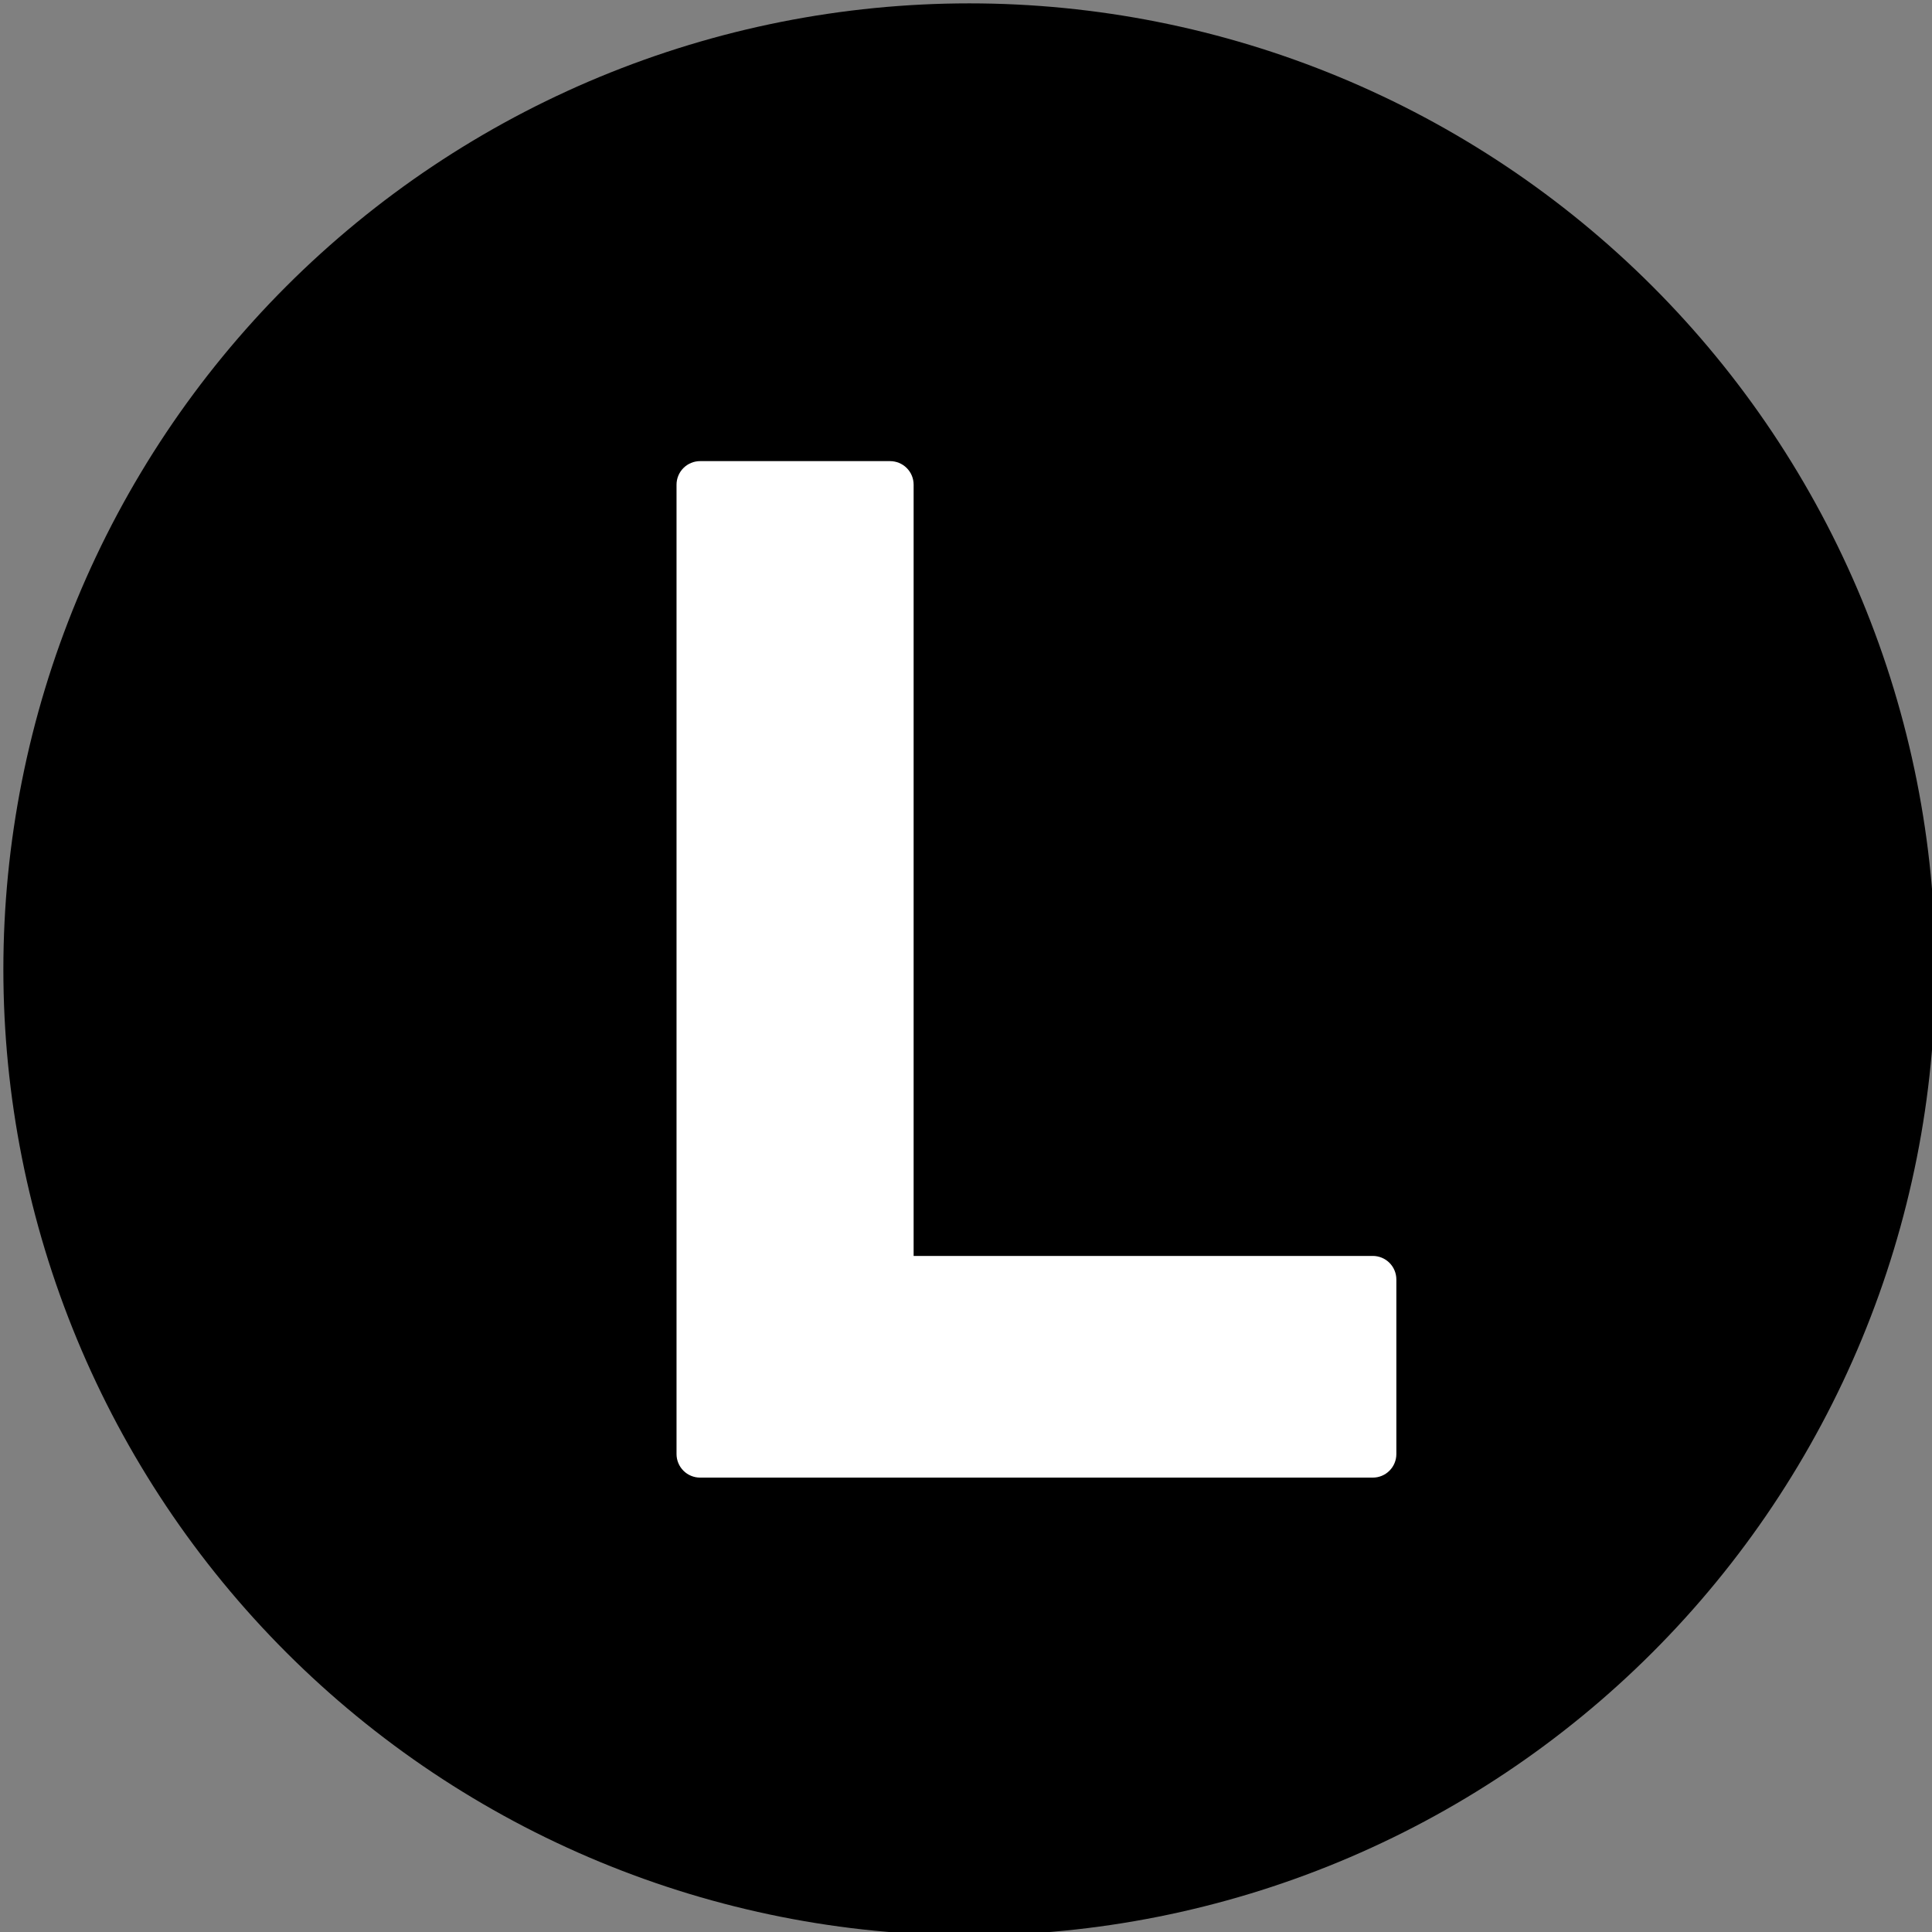 <svg xmlns="http://www.w3.org/2000/svg" xmlns:xlink="http://www.w3.org/1999/xlink" width="1000" zoomAndPan="magnify" viewBox="0 0 750 750" height="1000" preserveAspectRatio="xMidYMid meet" version="1.0"><rect x="0" y="0" width="750" height="750" fill="#808080" stroke="none"/><defs><clipPath id="29cba15cdd"><path d="M 383.246 146.051 L 437.996 146.051 L 437.996 446.051 L 383.246 446.051 Z M 383.246 146.051 " clip-rule="nonzero"/></clipPath></defs><path fill="#000000" d="M 751.305 376.305 C 751.305 382.445 751.156 388.578 750.855 394.707 C 750.555 400.836 750.102 406.957 749.5 413.062 C 748.898 419.172 748.148 425.262 747.246 431.332 C 746.348 437.402 745.297 443.445 744.102 449.465 C 742.902 455.484 741.559 461.473 740.066 467.426 C 738.578 473.379 736.941 479.289 735.16 485.164 C 733.379 491.035 731.453 496.863 729.387 502.641 C 727.316 508.418 725.109 514.145 722.762 519.812 C 720.414 525.484 717.926 531.094 715.301 536.641 C 712.68 542.188 709.922 547.668 707.027 553.082 C 704.133 558.492 701.109 563.832 697.953 569.094 C 694.801 574.359 691.516 579.543 688.109 584.645 C 684.699 589.75 681.164 594.766 677.508 599.695 C 673.852 604.625 670.078 609.461 666.184 614.203 C 662.293 618.949 658.285 623.594 654.164 628.141 C 650.043 632.688 645.812 637.133 641.473 641.473 C 637.133 645.812 632.688 650.043 628.141 654.164 C 623.594 658.285 618.949 662.293 614.203 666.188 C 609.461 670.078 604.625 673.855 599.695 677.508 C 594.766 681.164 589.75 684.699 584.645 688.109 C 579.543 691.516 574.359 694.801 569.094 697.953 C 563.832 701.109 558.492 704.133 553.082 707.027 C 547.668 709.922 542.188 712.68 536.641 715.301 C 531.094 717.926 525.484 720.414 519.812 722.762 C 514.145 725.109 508.418 727.316 502.641 729.387 C 496.863 731.453 491.035 733.379 485.164 735.16 C 479.289 736.941 473.379 738.578 467.426 740.066 C 461.473 741.559 455.484 742.902 449.465 744.102 C 443.445 745.297 437.402 746.348 431.332 747.246 C 425.262 748.148 419.172 748.898 413.062 749.5 C 406.957 750.102 400.836 750.555 394.707 750.855 C 388.578 751.156 382.445 751.305 376.305 751.305 C 370.168 751.305 364.035 751.156 357.906 750.855 C 351.777 750.555 345.656 750.102 339.551 749.5 C 333.441 748.898 327.352 748.148 321.281 747.246 C 315.211 746.348 309.168 745.297 303.148 744.102 C 297.129 742.902 291.141 741.559 285.188 740.066 C 279.234 738.578 273.324 736.941 267.449 735.16 C 261.578 733.379 255.75 731.453 249.973 729.387 C 244.195 727.316 238.469 725.109 232.801 722.762 C 227.129 720.414 221.52 717.926 215.973 715.301 C 210.426 712.68 204.945 709.922 199.531 707.027 C 194.121 704.133 188.781 701.109 183.52 697.953 C 178.254 694.801 173.07 691.516 167.969 688.109 C 162.863 684.699 157.848 681.164 152.918 677.508 C 147.988 673.852 143.152 670.078 138.41 666.184 C 133.664 662.293 129.02 658.285 124.473 654.164 C 119.926 650.043 115.48 645.812 111.141 641.473 C 106.801 637.133 102.57 632.688 98.449 628.141 C 94.328 623.594 90.32 618.949 86.426 614.203 C 82.535 609.461 78.758 604.625 75.105 599.695 C 71.449 594.766 67.914 589.75 64.504 584.645 C 61.098 579.543 57.812 574.359 54.66 569.094 C 51.504 563.832 48.48 558.492 45.586 553.082 C 42.691 547.668 39.934 542.188 37.312 536.641 C 34.688 531.094 32.199 525.484 29.852 519.812 C 27.504 514.145 25.297 508.418 23.227 502.641 C 21.16 496.863 19.234 491.035 17.453 485.164 C 15.672 479.289 14.035 473.379 12.543 467.426 C 11.055 461.473 9.711 455.484 8.512 449.465 C 7.316 443.445 6.266 437.402 5.367 431.332 C 4.465 425.262 3.715 419.172 3.113 413.062 C 2.512 406.957 2.059 400.836 1.758 394.707 C 1.457 388.578 1.305 382.445 1.305 376.305 C 1.305 370.168 1.457 364.035 1.758 357.906 C 2.059 351.777 2.512 345.656 3.113 339.551 C 3.715 333.441 4.465 327.352 5.367 321.281 C 6.266 315.211 7.316 309.168 8.512 303.148 C 9.711 297.129 11.055 291.141 12.543 285.188 C 14.035 279.234 15.672 273.324 17.453 267.449 C 19.234 261.578 21.16 255.75 23.227 249.973 C 25.297 244.195 27.504 238.469 29.852 232.801 C 32.199 227.129 34.688 221.52 37.312 215.973 C 39.934 210.426 42.691 204.945 45.586 199.531 C 48.48 194.121 51.504 188.781 54.66 183.52 C 57.812 178.254 61.098 173.07 64.504 167.969 C 67.914 162.863 71.449 157.848 75.105 152.918 C 78.758 147.988 82.535 143.152 86.426 138.41 C 90.32 133.664 94.328 129.02 98.449 124.473 C 102.57 119.926 106.801 115.48 111.141 111.141 C 115.48 106.801 119.926 102.57 124.473 98.449 C 129.02 94.328 133.664 90.32 138.41 86.426 C 143.152 82.535 147.988 78.758 152.918 75.105 C 157.848 71.449 162.863 67.914 167.969 64.504 C 173.07 61.098 178.254 57.812 183.52 54.66 C 188.781 51.504 194.121 48.48 199.531 45.586 C 204.945 42.691 210.426 39.934 215.973 37.312 C 221.52 34.688 227.129 32.199 232.801 29.852 C 238.469 27.504 244.195 25.297 249.973 23.227 C 255.75 21.16 261.578 19.234 267.449 17.453 C 273.324 15.672 279.234 14.035 285.188 12.543 C 291.141 11.055 297.129 9.711 303.148 8.512 C 309.168 7.316 315.211 6.266 321.281 5.367 C 327.352 4.465 333.441 3.715 339.551 3.113 C 345.656 2.512 351.777 2.059 357.906 1.758 C 364.035 1.457 370.168 1.305 376.305 1.305 C 382.445 1.305 388.578 1.457 394.707 1.758 C 400.836 2.059 406.957 2.512 413.062 3.113 C 419.172 3.715 425.262 4.465 431.332 5.367 C 437.402 6.266 443.445 7.316 449.465 8.512 C 455.484 9.711 461.473 11.055 467.426 12.543 C 473.379 14.035 479.289 15.672 485.164 17.453 C 491.035 19.234 496.863 21.16 502.641 23.227 C 508.418 25.297 514.145 27.504 519.812 29.852 C 525.484 32.199 531.094 34.688 536.641 37.312 C 542.188 39.934 547.668 42.691 553.082 45.586 C 558.492 48.48 563.832 51.504 569.094 54.66 C 574.359 57.812 579.543 61.098 584.645 64.504 C 589.75 67.914 594.766 71.449 599.695 75.105 C 604.625 78.758 609.461 82.535 614.203 86.426 C 618.949 90.32 623.594 94.328 628.141 98.449 C 632.688 102.57 637.133 106.801 641.473 111.141 C 645.812 115.48 650.043 119.926 654.164 124.473 C 658.285 129.02 662.293 133.664 666.184 138.41 C 670.078 143.152 673.852 147.988 677.508 152.918 C 681.164 157.848 684.699 162.863 688.109 167.969 C 691.516 173.07 694.801 178.254 697.953 183.52 C 701.109 188.781 704.133 194.121 707.027 199.531 C 709.922 204.945 712.68 210.426 715.301 215.973 C 717.926 221.52 720.414 227.129 722.762 232.801 C 725.109 238.469 727.316 244.195 729.387 249.973 C 731.453 255.75 733.379 261.578 735.16 267.449 C 736.941 273.324 738.578 279.234 740.066 285.188 C 741.559 291.141 742.902 297.129 744.102 303.148 C 745.297 309.168 746.348 315.211 747.246 321.281 C 748.148 327.352 748.898 333.441 749.5 339.551 C 750.102 345.656 750.555 351.777 750.855 357.906 C 751.156 364.035 751.305 370.168 751.305 376.305 Z M 751.305 376.305 " fill-opacity="1" fill-rule="nonzero"/><path fill="#ffffff" d="M 354.668 487.551 L 354.668 188.152 C 354.668 187.555 354.609 186.957 354.492 186.367 C 354.375 185.781 354.203 185.207 353.973 184.652 C 353.742 184.098 353.461 183.57 353.129 183.07 C 352.793 182.574 352.414 182.109 351.988 181.688 C 351.566 181.262 351.102 180.883 350.605 180.547 C 350.105 180.215 349.578 179.934 349.023 179.703 C 348.469 179.473 347.895 179.301 347.309 179.184 C 346.719 179.066 346.125 179.008 345.523 179.008 L 271.777 179.008 C 271.176 179.008 270.582 179.066 269.992 179.184 C 269.402 179.301 268.832 179.473 268.277 179.703 C 267.723 179.934 267.195 180.215 266.695 180.547 C 266.195 180.883 265.734 181.262 265.309 181.688 C 264.887 182.109 264.504 182.574 264.172 183.07 C 263.84 183.57 263.559 184.098 263.328 184.652 C 263.098 185.207 262.922 185.781 262.805 186.367 C 262.688 186.957 262.629 187.555 262.629 188.152 L 262.629 564.461 C 262.629 565.059 262.688 565.656 262.805 566.246 C 262.922 566.832 263.098 567.406 263.328 567.961 C 263.559 568.516 263.84 569.043 264.172 569.543 C 264.504 570.039 264.887 570.504 265.309 570.926 C 265.734 571.352 266.195 571.73 266.695 572.066 C 267.195 572.398 267.723 572.68 268.277 572.91 C 268.832 573.141 269.402 573.312 269.992 573.43 C 270.582 573.547 271.176 573.605 271.777 573.605 L 532.918 573.605 C 533.52 573.605 534.113 573.547 534.703 573.43 C 535.293 573.312 535.863 573.141 536.418 572.91 C 536.973 572.68 537.5 572.398 538 572.066 C 538.5 571.73 538.961 571.352 539.387 570.926 C 539.809 570.504 540.188 570.039 540.523 569.543 C 540.855 569.043 541.137 568.516 541.367 567.961 C 541.598 567.406 541.77 566.832 541.887 566.246 C 542.004 565.656 542.062 565.059 542.062 564.461 L 542.062 496.699 C 542.062 496.098 542.004 495.504 541.887 494.914 C 541.77 494.324 541.598 493.754 541.367 493.199 C 541.137 492.645 540.855 492.117 540.523 491.617 C 540.188 491.117 539.809 490.656 539.387 490.23 C 538.961 489.805 538.5 489.426 538 489.094 C 537.5 488.762 536.973 488.477 536.418 488.25 C 535.863 488.02 535.293 487.844 534.703 487.727 C 534.113 487.609 533.52 487.551 532.918 487.551 Z M 354.668 487.551 " fill-opacity="1" fill-rule="evenodd"/><g clip-path="url(#29cba15cdd)"><path fill="#000000" d="M 434.613 446.051 L 386.633 446.051 C 384.699 446.051 383.293 444.469 383.293 442.535 L 383.293 149.391 C 383.293 148.512 383.645 147.809 384.172 147.105 C 384.699 146.227 385.754 146.051 386.633 146.051 L 434.613 146.051 C 436.547 146.051 437.953 147.457 437.953 149.391 L 437.953 442.535 C 437.953 443.59 437.426 444.293 436.898 444.996 C 436.547 445.699 435.492 446.051 434.613 446.051 Z M 434.613 446.051 " fill-opacity="1" fill-rule="evenodd"/></g></svg>